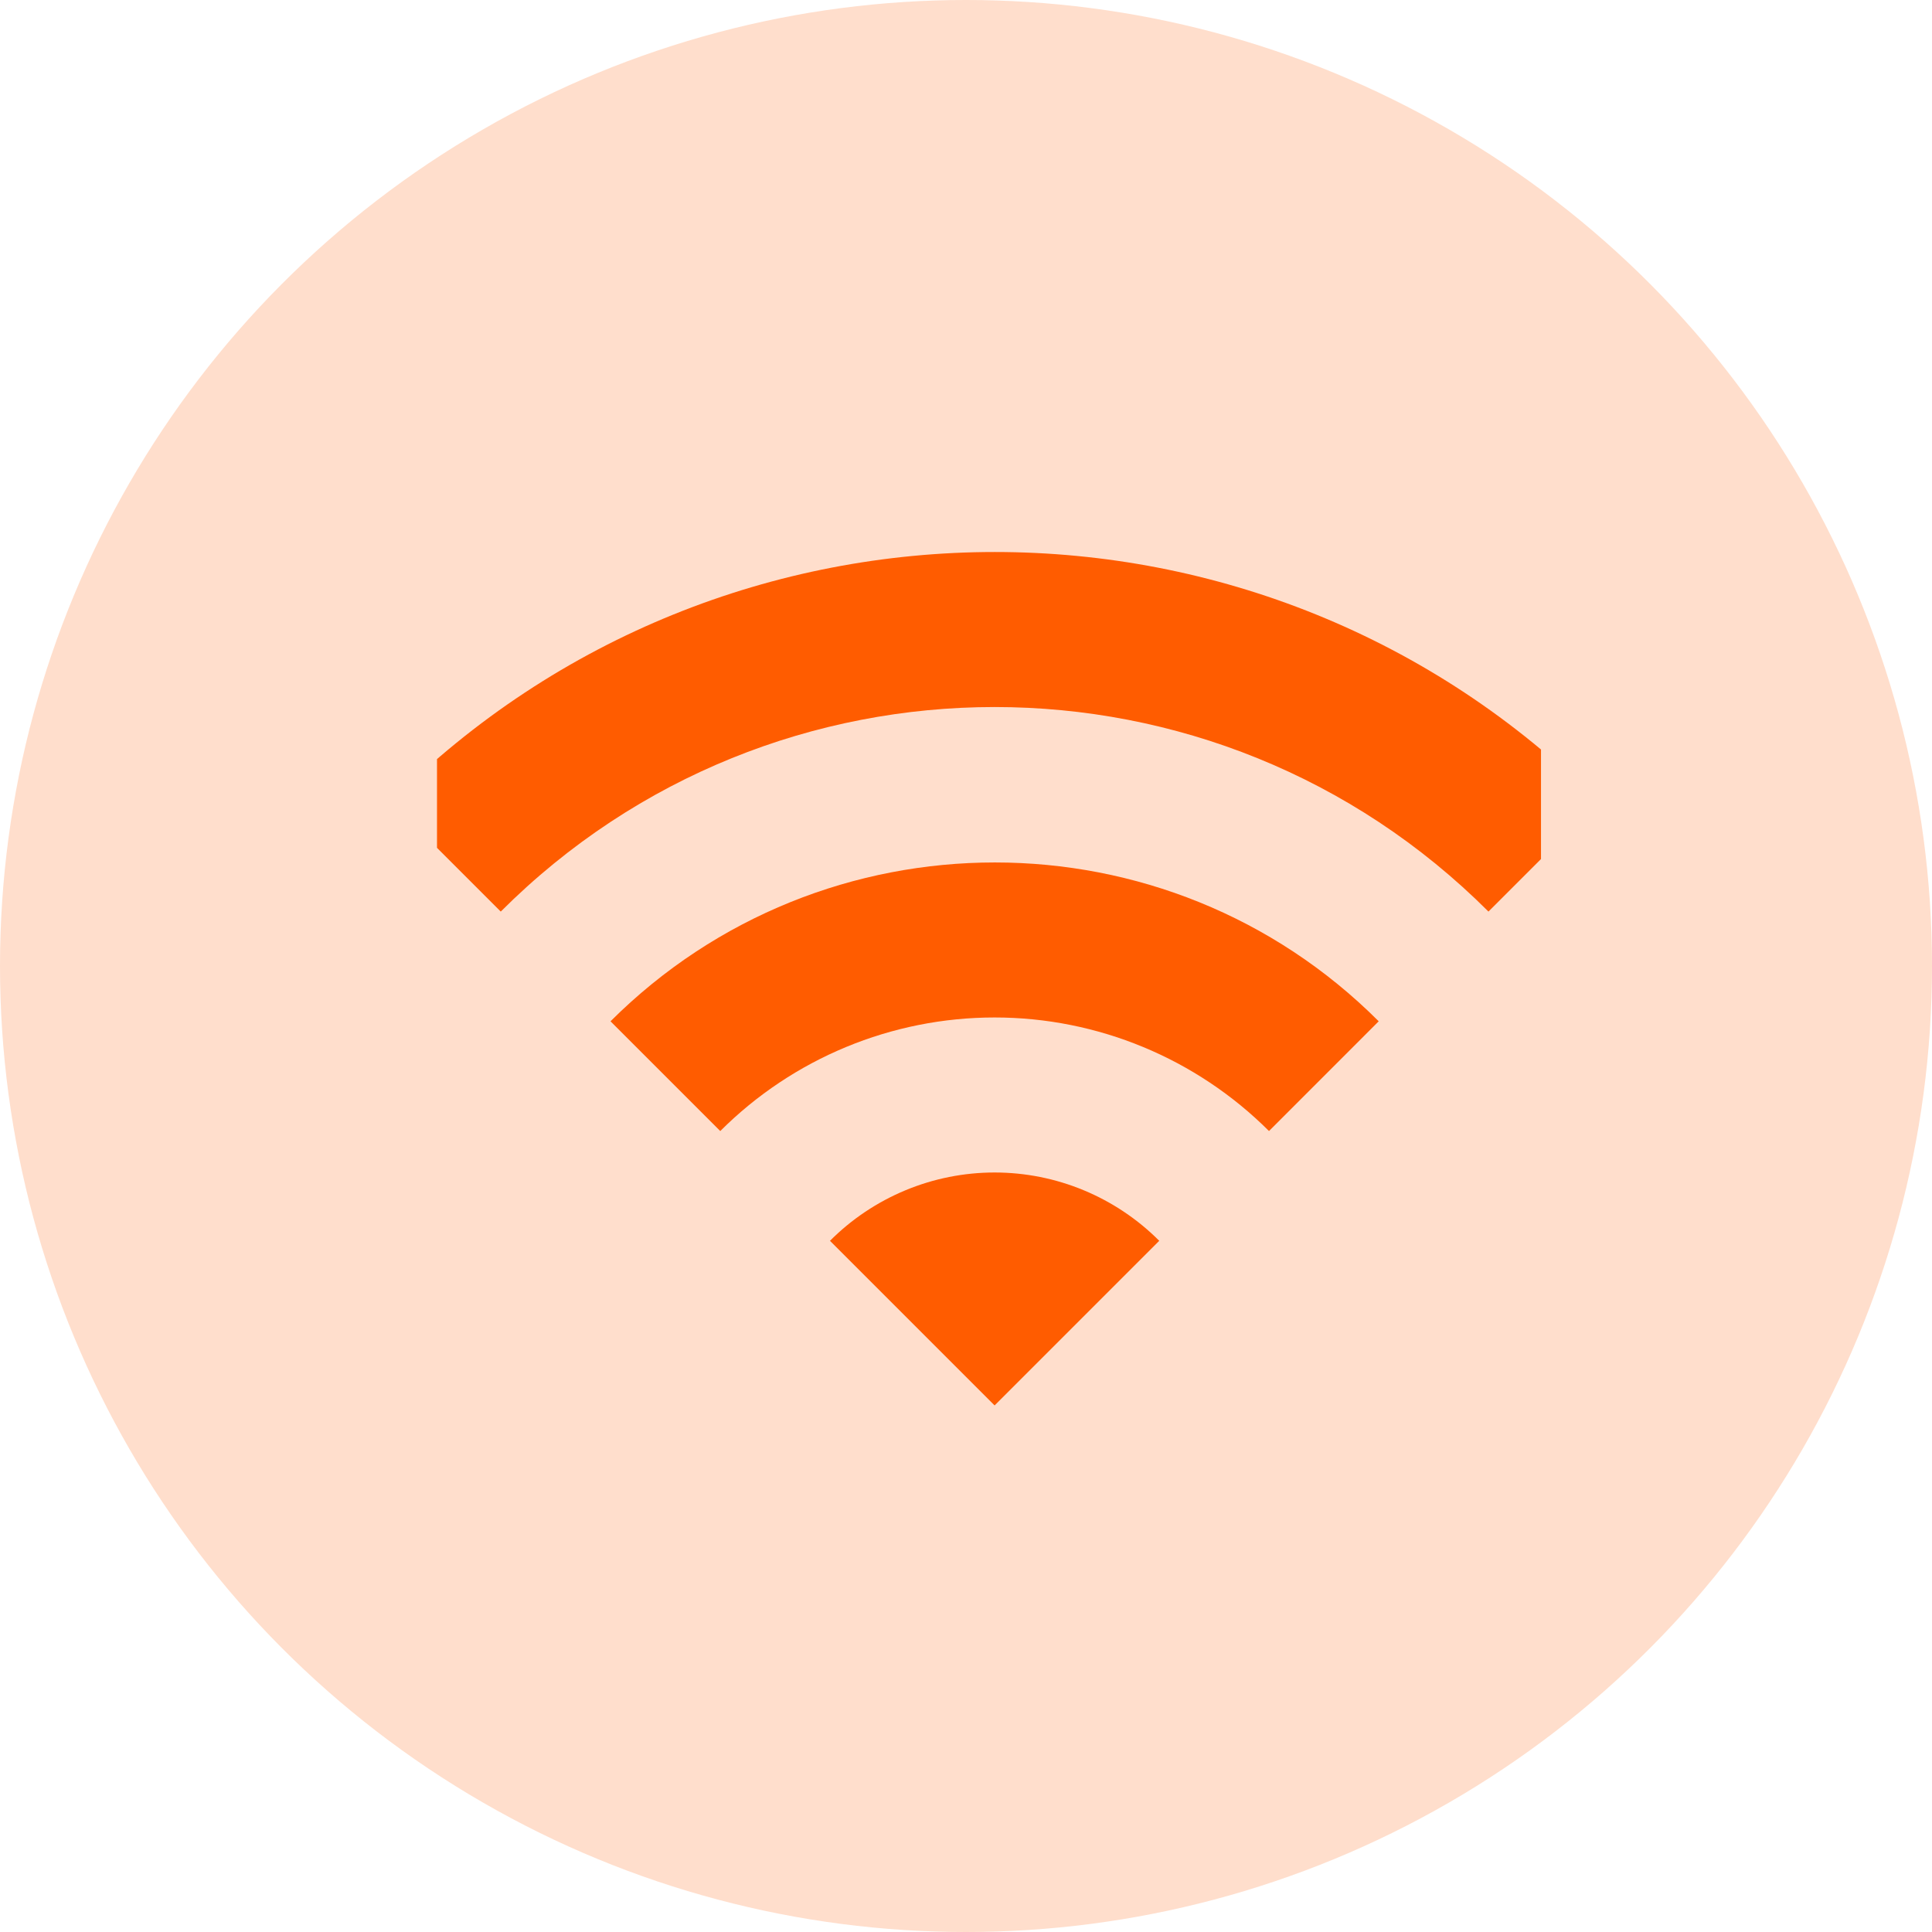 <svg width="42" height="42" viewBox="0 0 42 42" fill="none" xmlns="http://www.w3.org/2000/svg">
<circle cx="21" cy="21" r="21" fill="#FF5C00" fill-opacity="0.2"/>
<g clip-path="url(#clip0_637_11059)">
<path d="M8.5 17.431L10.886 19.817C16.815 13.888 26.429 13.888 32.358 19.817L34.744 17.431C27.503 10.19 15.753 10.19 8.5 17.431ZM18.043 26.974L21.622 30.553L25.201 26.974C24.731 26.503 24.173 26.13 23.559 25.875C22.945 25.62 22.287 25.489 21.622 25.489C20.957 25.489 20.299 25.62 19.685 25.875C19.071 26.13 18.513 26.503 18.043 26.974ZM13.272 22.202L15.658 24.588C17.24 23.007 19.385 22.119 21.622 22.119C23.859 22.119 26.004 23.007 27.587 24.588L29.972 22.202C25.368 17.598 17.888 17.598 13.272 22.202Z" fill="#FF5C00"/>
</g>
<defs>
<clipPath id="clip0_637_11059">
<rect width="24" height="24" fill="white" transform="translate(9.5 9)"/>
</clipPath>
</defs>
</svg>
